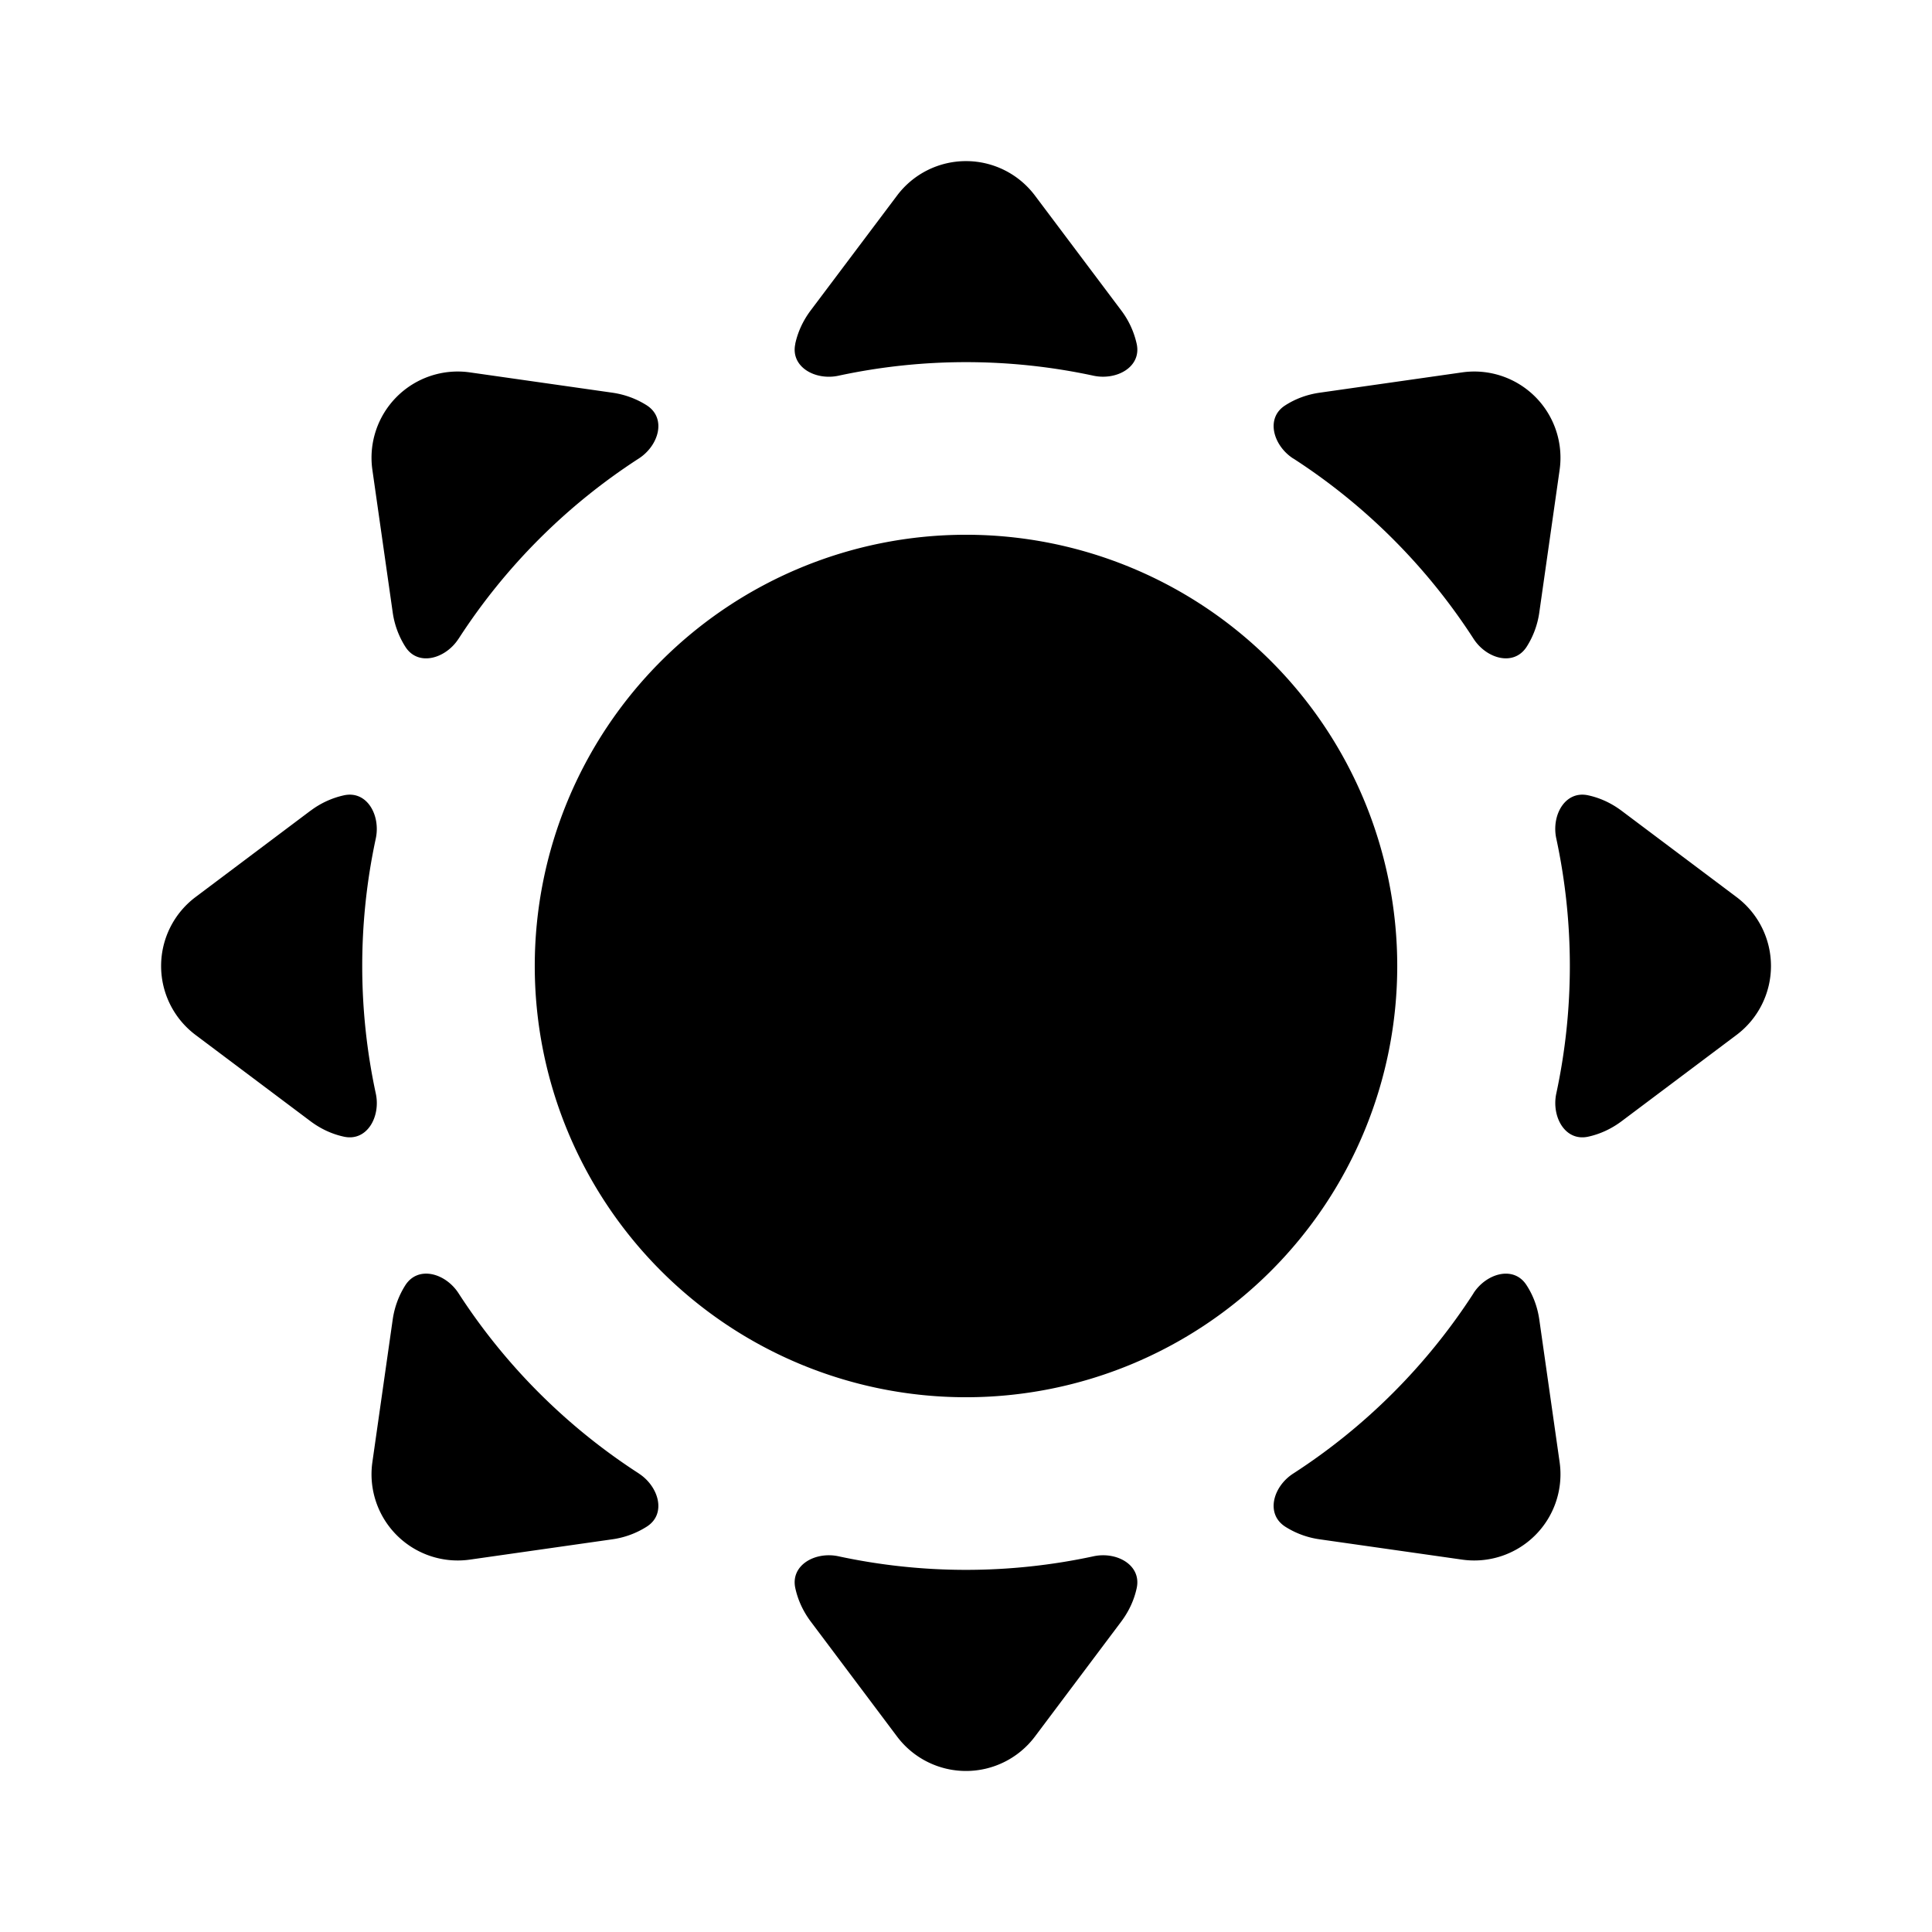 <svg xmlns="http://www.w3.org/2000/svg" width="24" height="24" viewBox="0 0 24 24"><path d="M3.857 10.071L2.43 11.143a1.071 1.071 0 000 1.714l1.428 1.072c.13.097.27.16.413.191.288.064.46-.248.397-.537a7.53 7.53 0 010-3.166c.062-.289-.109-.601-.397-.537a1.073 1.073 0 00-.413.191zm4.078 8.233c.248.16.348.502.1.66a1.072 1.072 0 01-.43.158l-1.767.252a1.071 1.071 0 01-1.212-1.212l.252-1.768c.023-.161.079-.305.157-.428.16-.249.5-.15.661.099a7.54 7.54 0 002.24 2.239zm6.185 1.426c.064-.288-.248-.46-.537-.397a7.526 7.526 0 01-3.166 0c-.289-.063-.601.109-.537.397.031.142.094.283.191.413l1.072 1.428a1.071 1.071 0 001.714 0l1.072-1.428c.097-.13.16-.27.191-.413zm4.184-3.665c.16-.248.502-.348.66-.099.08.123.135.267.158.428l.252 1.768a1.071 1.071 0 01-1.212 1.212l-1.768-.252a1.072 1.072 0 01-.428-.157c-.249-.16-.15-.5.099-.66a7.542 7.542 0 002.24-2.24zM19.73 9.88c-.288-.064-.46.248-.397.537a7.534 7.534 0 010 3.166c-.062.289.109.601.397.537.142-.031.283-.094.413-.191l1.428-1.072a1.071 1.071 0 000-1.714l-1.428-1.072c-.13-.097-.27-.16-.413-.191zm-3.665-4.184c-.248-.16-.348-.502-.1-.66.124-.08.268-.135.43-.158l1.767-.252a1.071 1.071 0 011.212 1.212l-.252 1.768a1.07 1.07 0 01-.157.428c-.16.249-.5.149-.66-.099a7.54 7.54 0 00-2.24-2.24zM9.88 4.27c-.064.288.248.46.537.397a7.53 7.53 0 013.166 0c.289.062.601-.109.537-.397a1.074 1.074 0 00-.191-.413L12.857 2.43a1.071 1.071 0 00-1.714 0L10.07 3.857c-.097.13-.16.27-.191.413zM5.696 7.935c-.16.248-.502.348-.66.1a1.072 1.072 0 01-.158-.43l-.252-1.767a1.071 1.071 0 011.212-1.212l1.768.252c.161.023.305.079.428.157.249.16.15.5-.099.661a7.54 7.54 0 00-2.239 2.24zM12 17.357a5.357 5.357 0 100-10.714 5.357 5.357 0 000 10.714z"/></svg>